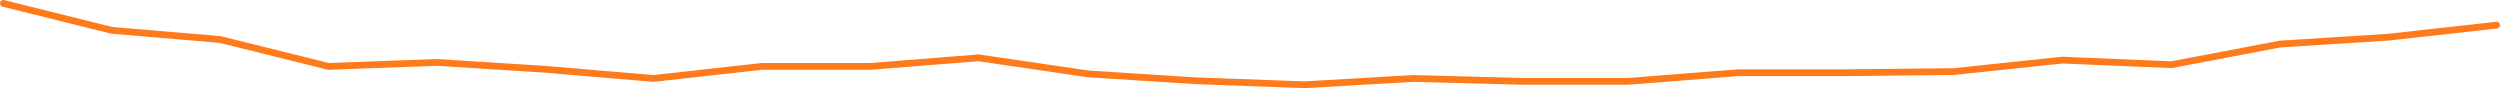 <svg preserveAspectRatio="none" width="100%" height="100%" overflow="visible" style="display: block;" viewBox="0 0 738 27" fill="none" xmlns="http://www.w3.org/2000/svg">
<path id="Graph" d="M1 1L32.987 8.95L64.975 11.657L96.962 19.607L128.949 18.423L160.936 20.453L192.923 23.16L224.911 19.607H256.898L288.885 17.07L321.166 21.806L352.86 23.836L385.14 25.02L417.128 23.16L449.115 24.005H480.809L513.089 21.468H544.783L576.77 21.13L608.758 17.747L641.038 19.1L673.026 13.01L705.013 10.98L737 7.428" stroke="#FF7A1A" stroke-width="2" stroke-linecap="round"/>
</svg>

